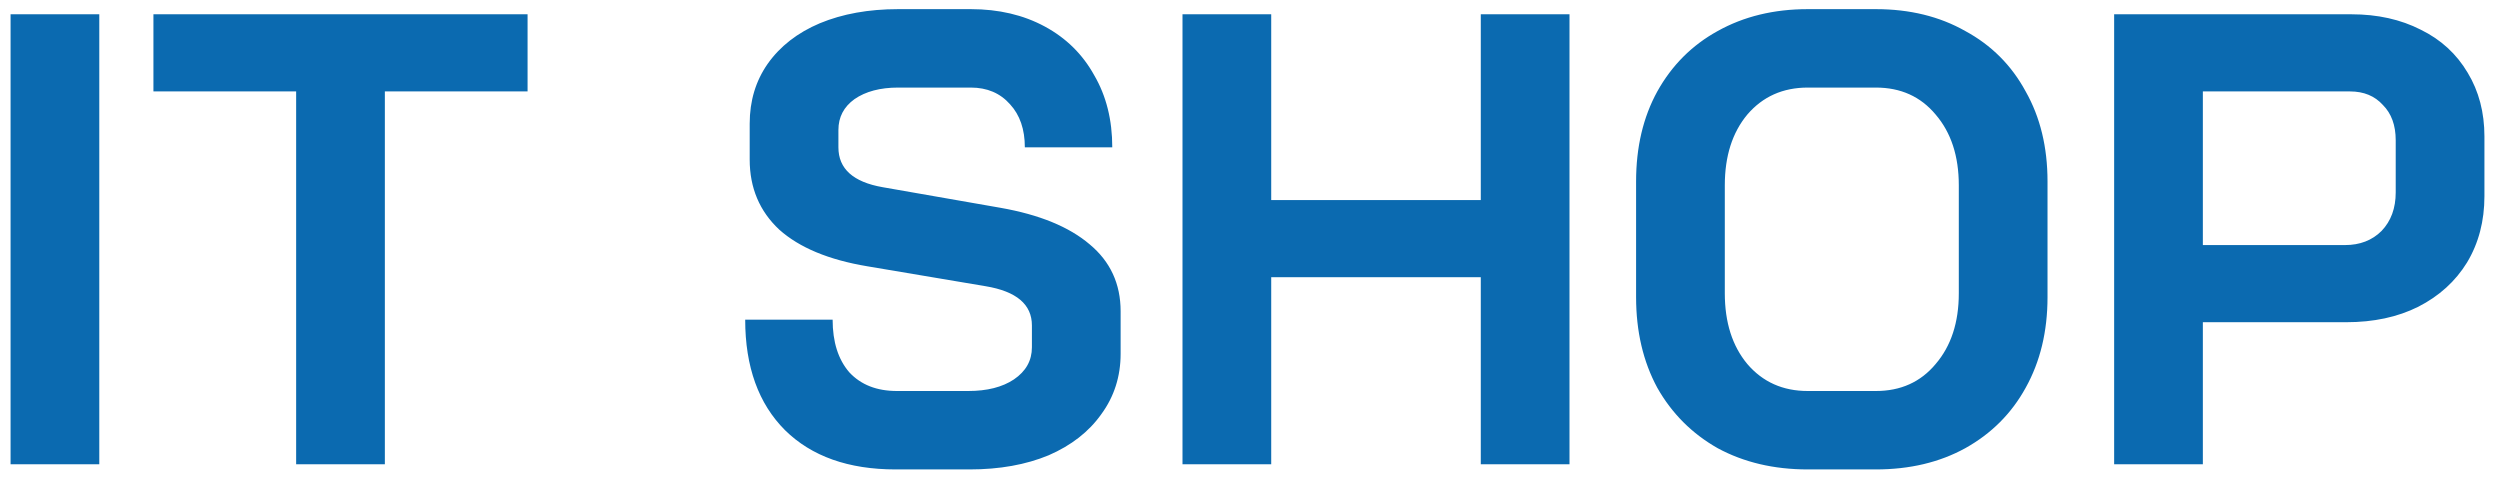 <svg width="140" height="27" viewBox="0 0 140 27" fill="none" xmlns="http://www.w3.org/2000/svg">
<path d="M0.592 0.8H5.56V26H0.592V0.8ZM16.584 5.12H8.592V0.8H29.544V5.12H21.552V26H16.584V5.12ZM50.155 26.288C47.515 26.288 45.451 25.556 43.963 24.092C42.475 22.604 41.731 20.54 41.731 17.9H46.627C46.627 19.148 46.939 20.132 47.563 20.852C48.211 21.548 49.099 21.896 50.227 21.896H54.223C55.279 21.896 56.131 21.68 56.779 21.248C57.451 20.792 57.787 20.192 57.787 19.448V18.224C57.787 17.048 56.923 16.316 55.195 16.028L48.571 14.912C46.411 14.552 44.767 13.868 43.639 12.86C42.535 11.828 41.983 10.52 41.983 8.936V6.92C41.983 5.648 42.319 4.532 42.991 3.572C43.687 2.588 44.659 1.832 45.907 1.304C47.179 0.776 48.643 0.512 50.299 0.512H54.367C55.927 0.512 57.307 0.836 58.507 1.484C59.707 2.132 60.631 3.044 61.279 4.22C61.951 5.372 62.287 6.716 62.287 8.252H57.391C57.391 7.244 57.115 6.44 56.563 5.84C56.011 5.216 55.279 4.904 54.367 4.904H50.299C49.291 4.904 48.475 5.12 47.851 5.552C47.251 5.984 46.951 6.56 46.951 7.28V8.252C46.951 9.452 47.779 10.196 49.435 10.484L56.023 11.636C58.207 12.02 59.875 12.704 61.027 13.688C62.179 14.648 62.755 15.896 62.755 17.432V19.808C62.755 21.08 62.395 22.208 61.675 23.192C60.979 24.176 59.995 24.944 58.723 25.496C57.451 26.024 55.975 26.288 54.295 26.288H50.155ZM66.22 0.8H71.188V11.204H82.924V0.8H87.892V26H82.924V15.524H71.188V26H66.22V0.8ZM101.233 26.288C99.337 26.288 97.657 25.892 96.193 25.1C94.753 24.284 93.625 23.156 92.809 21.716C92.017 20.252 91.621 18.56 91.621 16.64V10.16C91.621 8.24 92.017 6.56 92.809 5.12C93.625 3.656 94.753 2.528 96.193 1.736C97.657 0.92 99.337 0.512 101.233 0.512H105.049C106.945 0.512 108.613 0.92 110.053 1.736C111.517 2.528 112.645 3.656 113.437 5.12C114.253 6.56 114.661 8.24 114.661 10.16V16.64C114.661 18.56 114.253 20.252 113.437 21.716C112.645 23.156 111.517 24.284 110.053 25.1C108.613 25.892 106.945 26.288 105.049 26.288H101.233ZM105.049 21.896C106.441 21.896 107.557 21.392 108.397 20.384C109.261 19.376 109.693 18.056 109.693 16.424V10.376C109.693 8.744 109.261 7.424 108.397 6.416C107.557 5.408 106.441 4.904 105.049 4.904H101.233C99.841 4.904 98.713 5.408 97.849 6.416C97.009 7.424 96.589 8.744 96.589 10.376V16.424C96.589 18.056 97.009 19.376 97.849 20.384C98.713 21.392 99.841 21.896 101.233 21.896H105.049ZM118.392 0.8H131.676C133.14 0.8 134.436 1.088 135.564 1.664C136.692 2.216 137.568 3.02 138.192 4.076C138.816 5.108 139.128 6.296 139.128 7.64V10.988C139.128 12.38 138.804 13.616 138.156 14.696C137.508 15.752 136.596 16.58 135.42 17.18C134.268 17.756 132.924 18.044 131.388 18.044H123.36V26H118.392V0.8ZM131.316 13.724C132.156 13.724 132.84 13.46 133.368 12.932C133.896 12.38 134.16 11.66 134.16 10.772V7.856C134.16 7.016 133.92 6.356 133.44 5.876C132.984 5.372 132.372 5.12 131.604 5.12H123.36V13.724H131.316Z" fill="#0B6AB0"/>
</svg>
